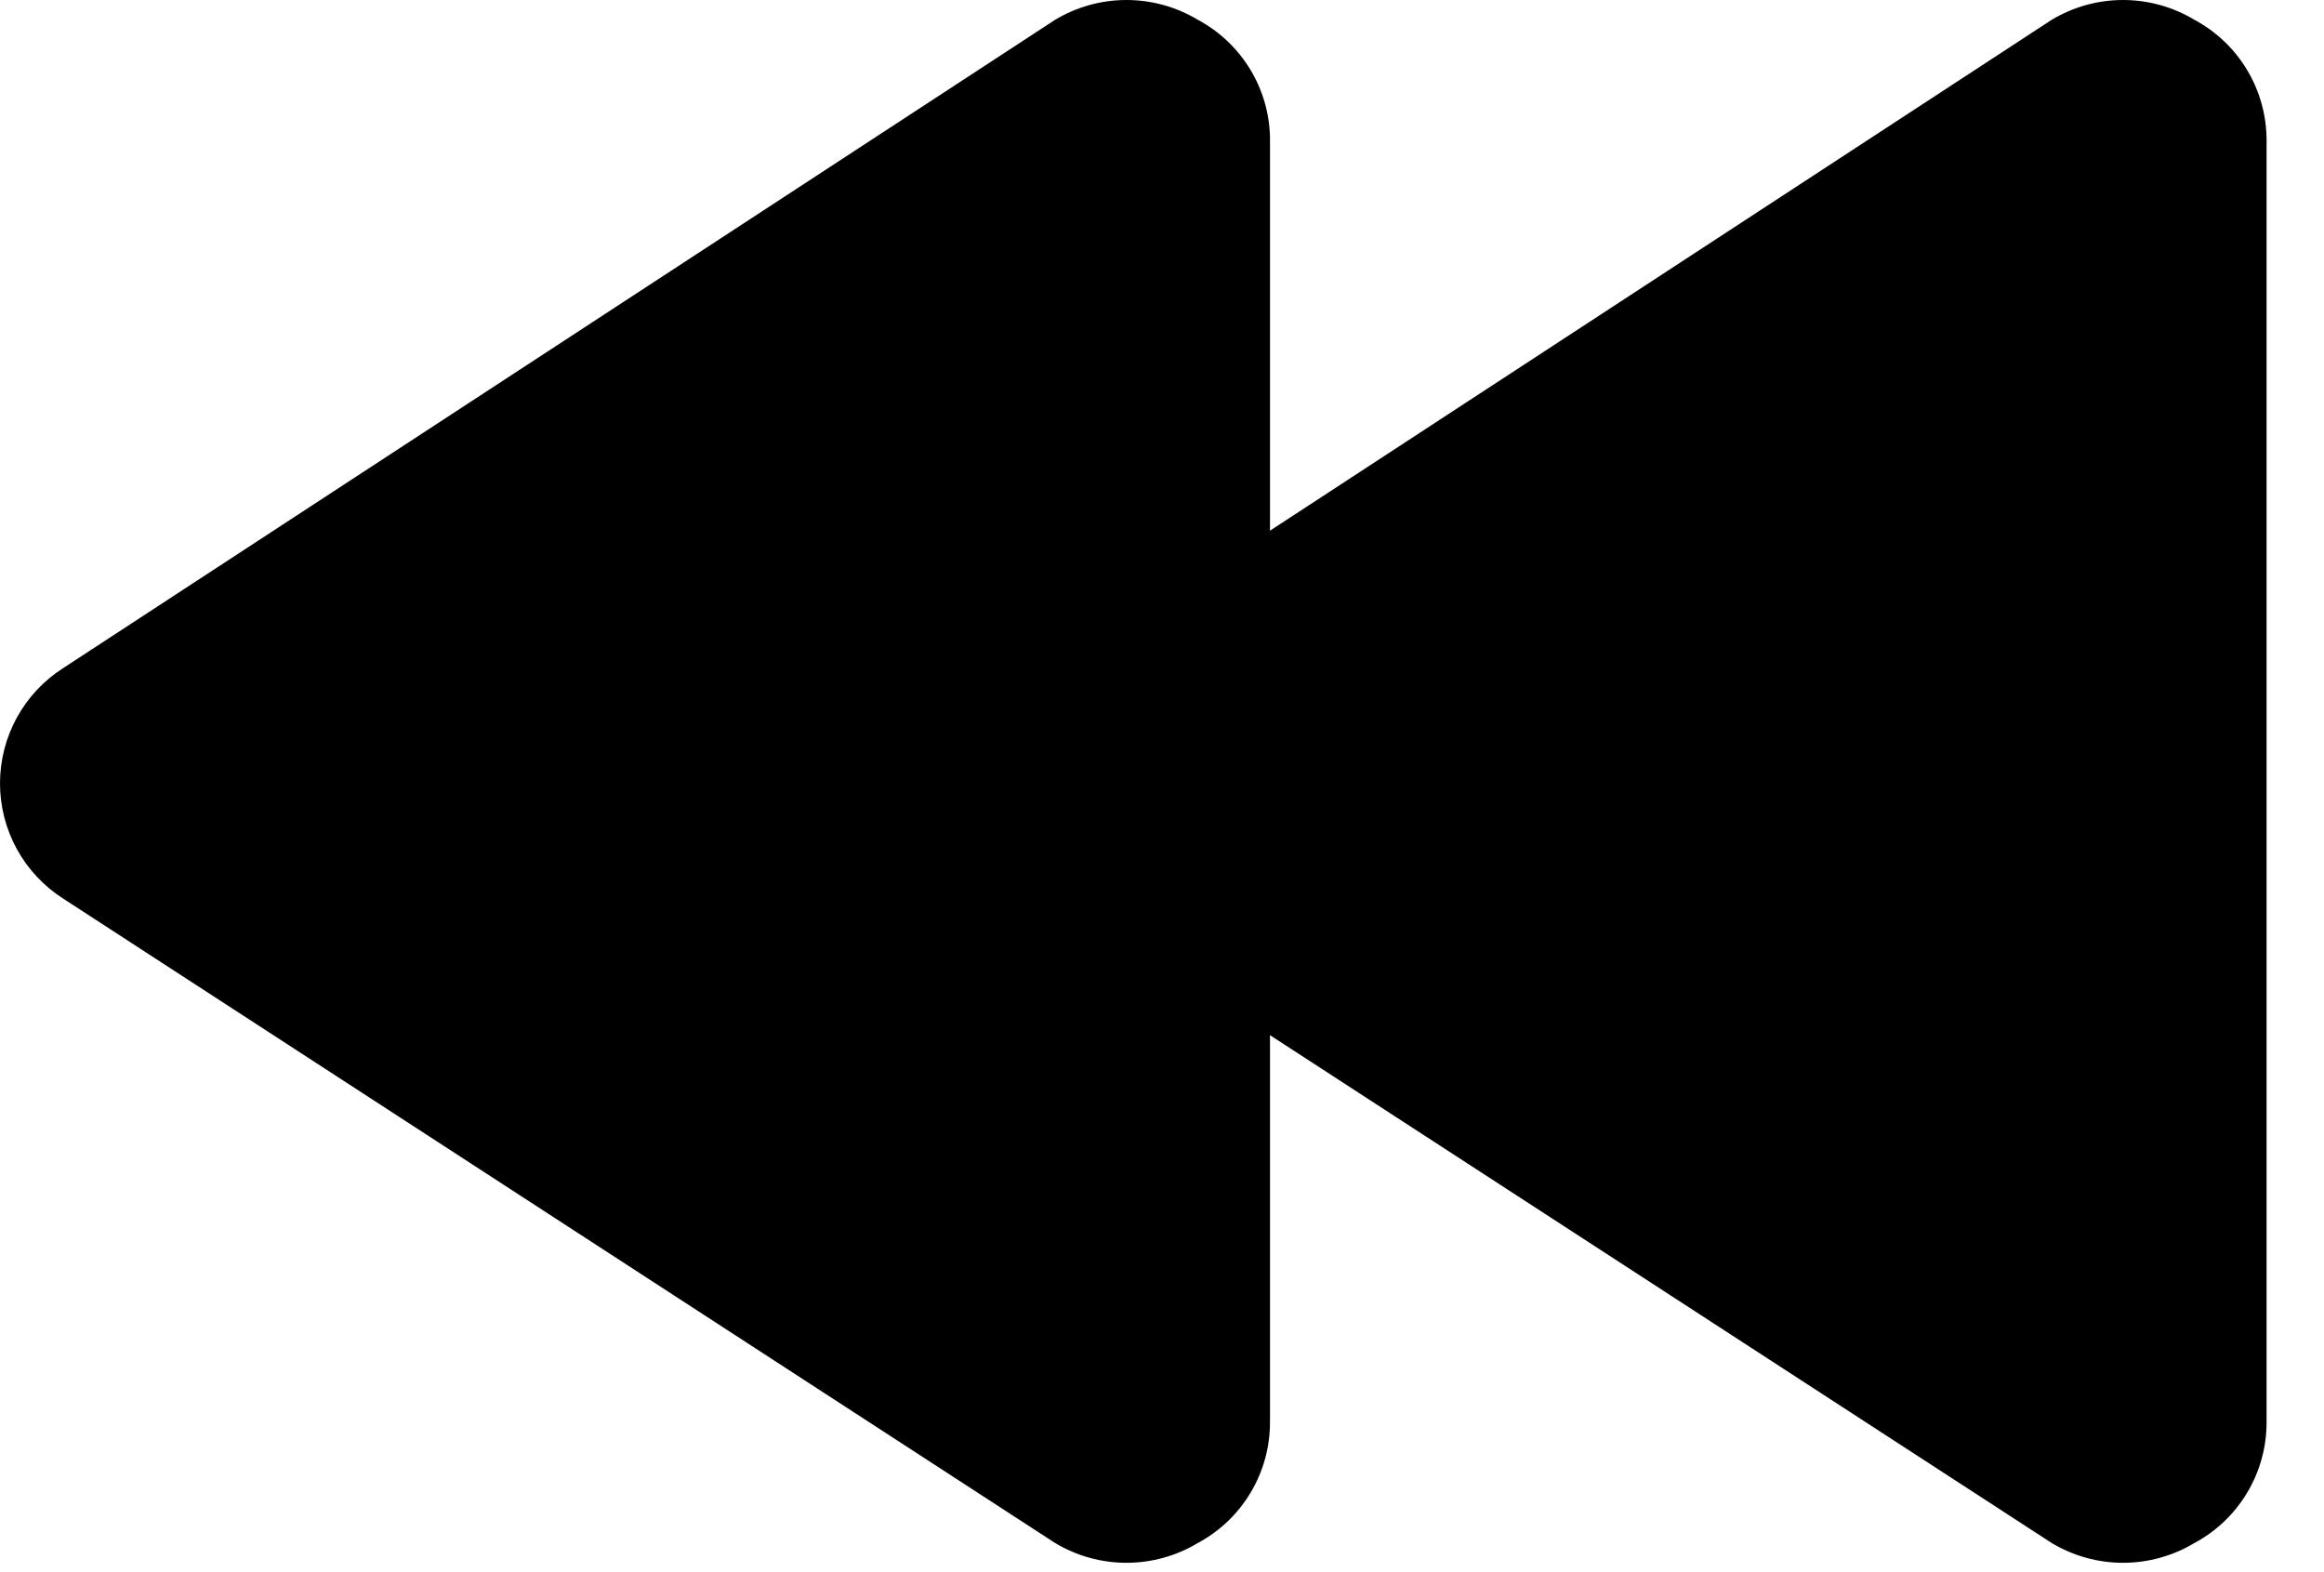 <svg width="34" height="23" viewBox="0 0 34 23" fill="none" xmlns="http://www.w3.org/2000/svg">
  <path d="M33.16 20.803C33.161 21.166 33.064 21.523 32.877 21.835C32.691 22.148 32.423 22.403 32.103 22.574C31.788 22.763 31.427 22.863 31.06 22.863C30.693 22.863 30.332 22.763 30.017 22.574L15.504 13.146C15.221 12.965 14.988 12.716 14.826 12.421C14.665 12.127 14.58 11.796 14.58 11.46C14.58 11.124 14.665 10.793 14.826 10.499C14.988 10.204 15.221 9.955 15.504 9.774L30.017 0.289C30.332 0.1 30.693 0 31.06 0C31.427 0 31.788 0.1 32.103 0.289C32.423 0.46 32.691 0.715 32.877 1.027C33.064 1.34 33.161 1.697 33.16 2.06V20.803Z" fill="black"/>
  <path d="M18.58 20.803C18.581 21.166 18.484 21.523 18.297 21.835C18.111 22.148 17.843 22.403 17.523 22.574C17.208 22.763 16.847 22.863 16.48 22.863C16.113 22.863 15.752 22.763 15.437 22.574L0.924 13.146C0.641 12.965 0.408 12.716 0.246 12.421C0.085 12.127 9.20878e-05 11.796 9.20878e-05 11.46C9.20878e-05 11.124 0.085 10.793 0.246 10.499C0.408 10.204 0.641 9.955 0.924 9.774L15.437 0.289C15.752 0.1 16.113 0 16.48 0C16.847 0 17.208 0.1 17.523 0.289C17.835 0.455 18.097 0.702 18.283 1.003C18.469 1.304 18.571 1.649 18.58 2.003V20.803Z" fill="black"/>
</svg>
